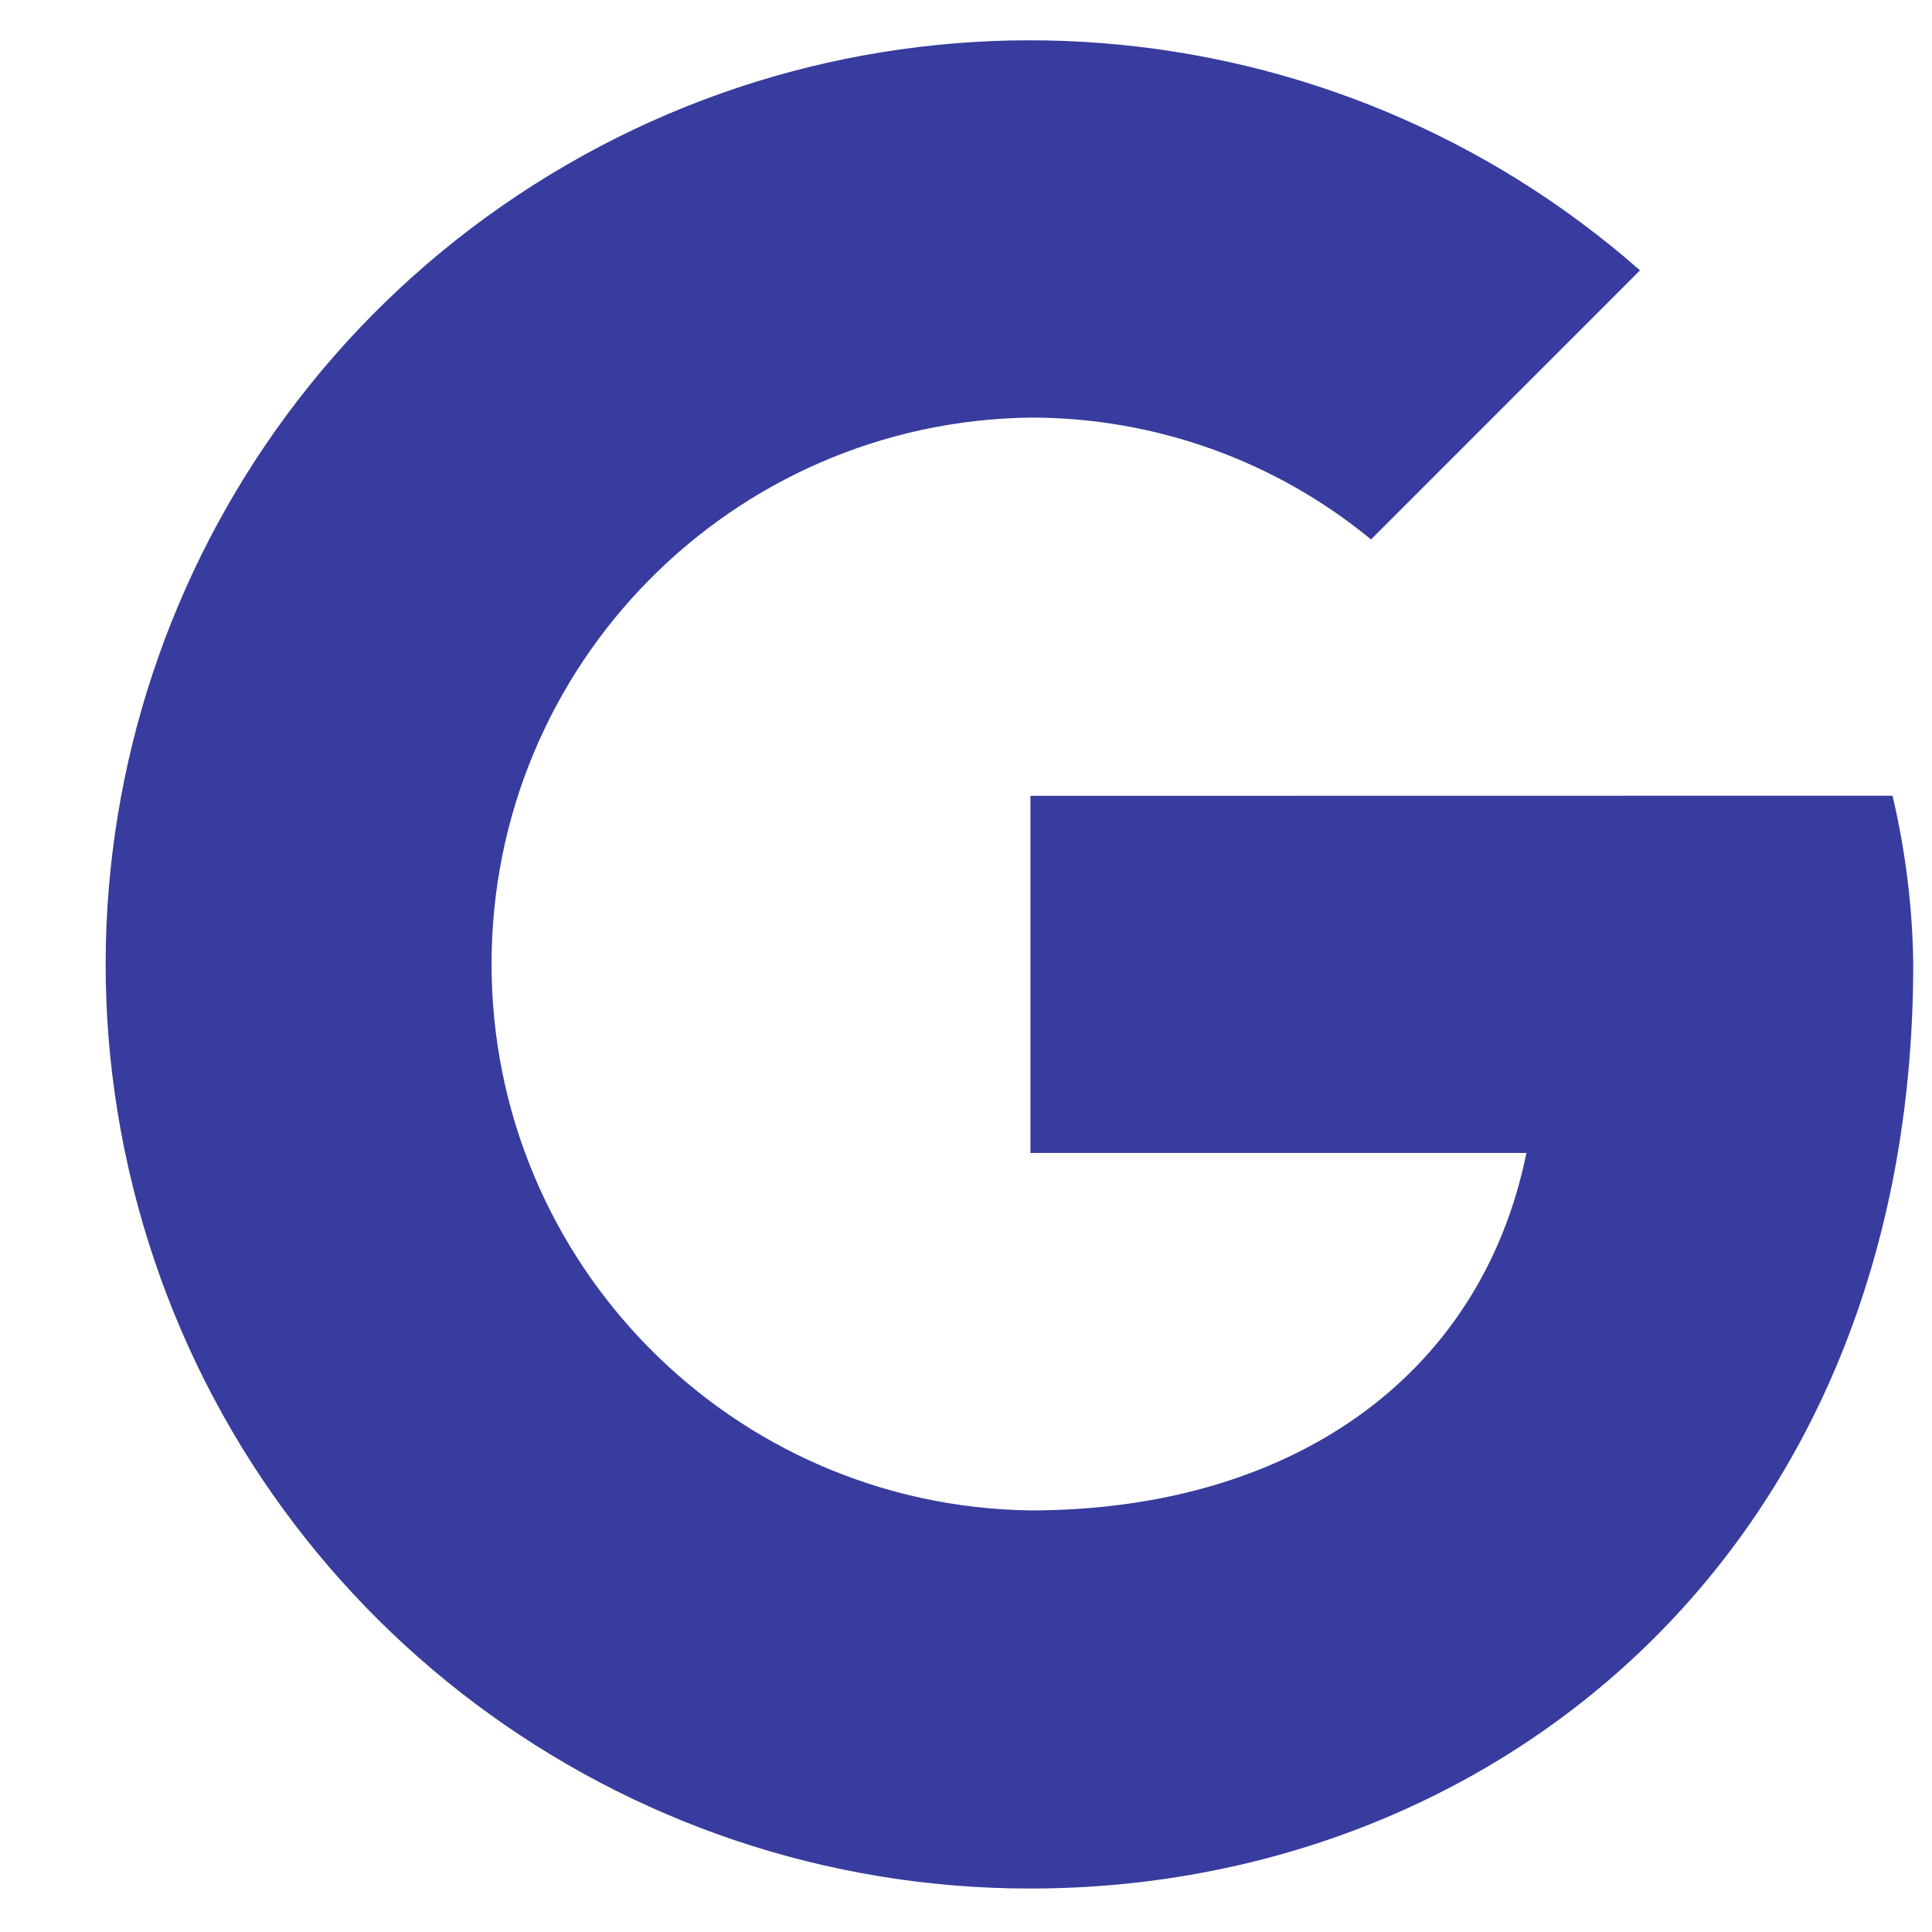 <svg width="14" height="14" viewBox="0 0 14 14" fill="none" xmlns="http://www.w3.org/2000/svg">
<path d="M7.467 5.767V8.355H11.061C10.726 10 9.326 10.945 7.467 10.945C5.301 10.915 3.562 9.151 3.562 6.985C3.562 4.819 5.301 3.055 7.467 3.026C8.367 3.025 9.24 3.337 9.935 3.909L11.884 1.959C9.648 -0.007 6.381 -0.26 3.868 1.339C1.355 2.937 0.2 6.003 1.034 8.863C1.867 11.722 4.489 13.687 7.467 13.685C10.817 13.685 13.864 11.249 13.864 6.985C13.859 6.574 13.808 6.166 13.714 5.766L7.467 5.767Z" fill="#373C9E"/>
</svg>
